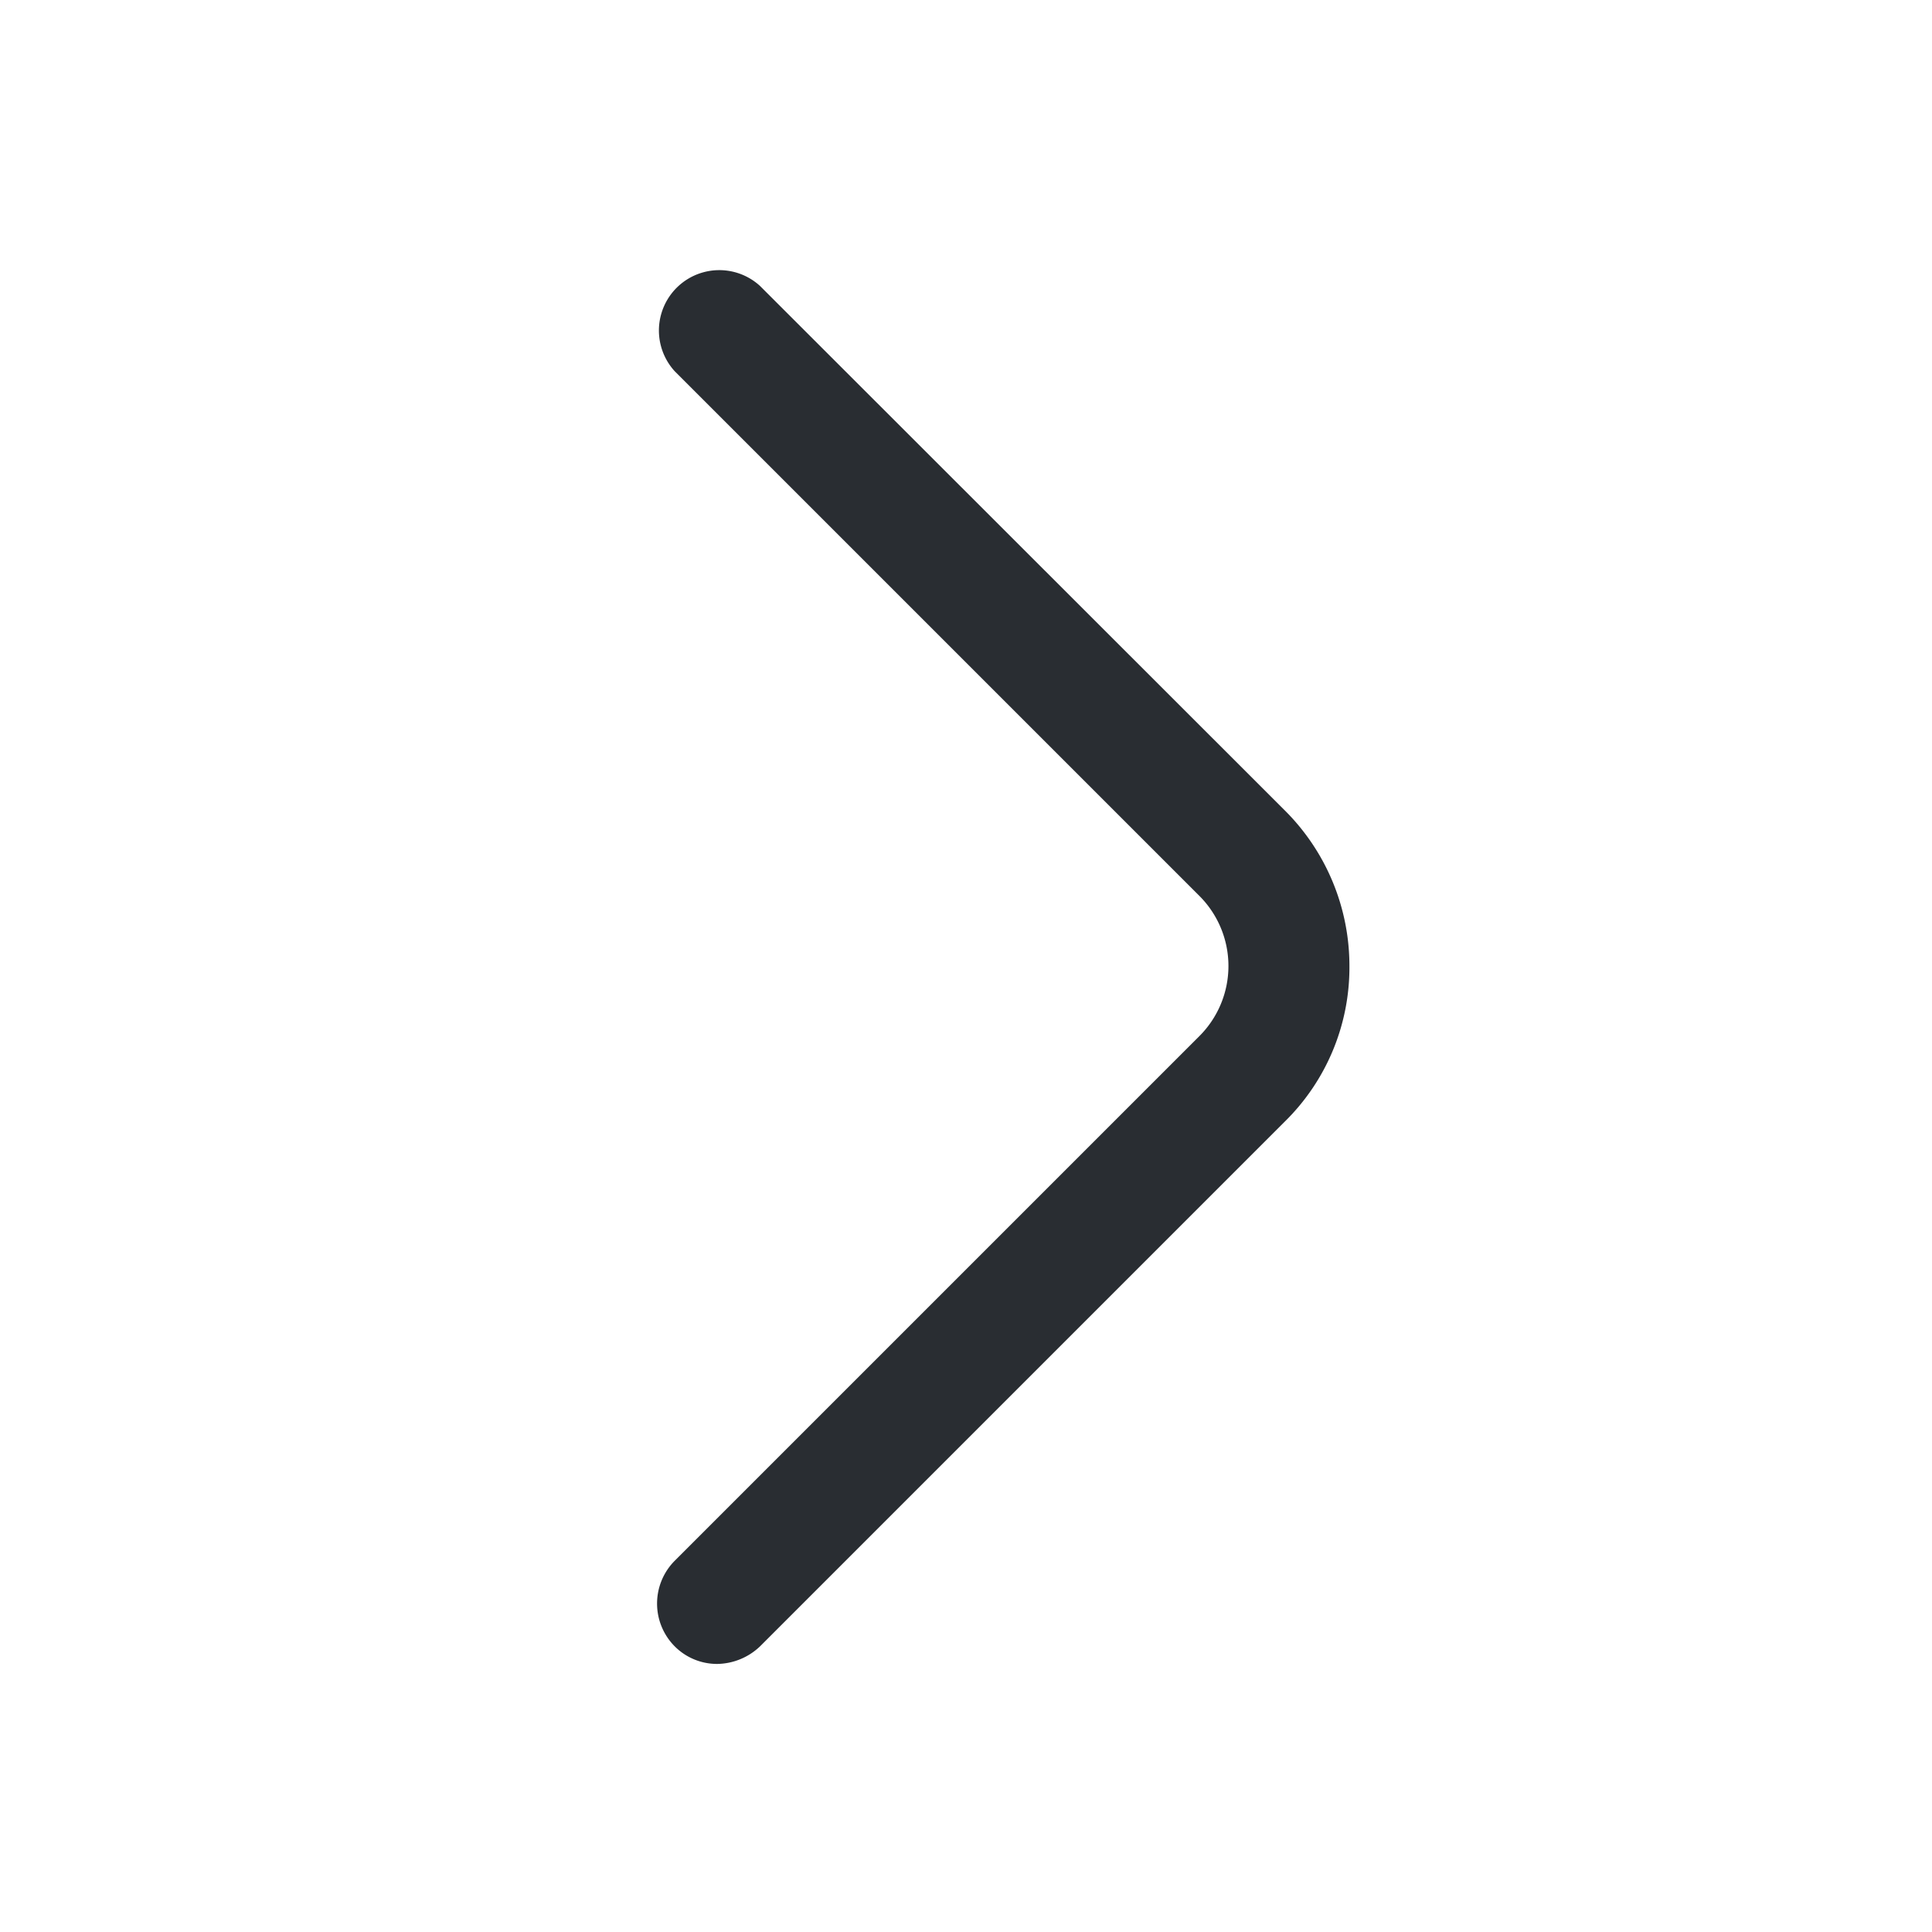 <svg xmlns="http://www.w3.org/2000/svg" width="24" height="24" viewBox="0 0 24 24">
  <g id="arrow-right" transform="translate(-300 -252)">
    <path id="Vector" d="M.747,17.337a.742.742,0,0,1-.53-.22.754.754,0,0,1,0-1.06l6.52-6.52a1.231,1.231,0,0,0,0-1.74L.218,1.278A.75.75,0,0,1,1.277.218L7.8,6.737a2.724,2.724,0,0,1,.8,1.93,2.683,2.683,0,0,1-.8,1.93l-6.52,6.52A.786.786,0,0,1,.747,17.337Z" transform="translate(308.163 255.333)" fill="#292d32"/>
    <path id="Vector-2" data-name="Vector" d="M0,0H24V24H0Z" transform="translate(300 252)" fill="none" opacity="0"/>
  </g>
</svg>
